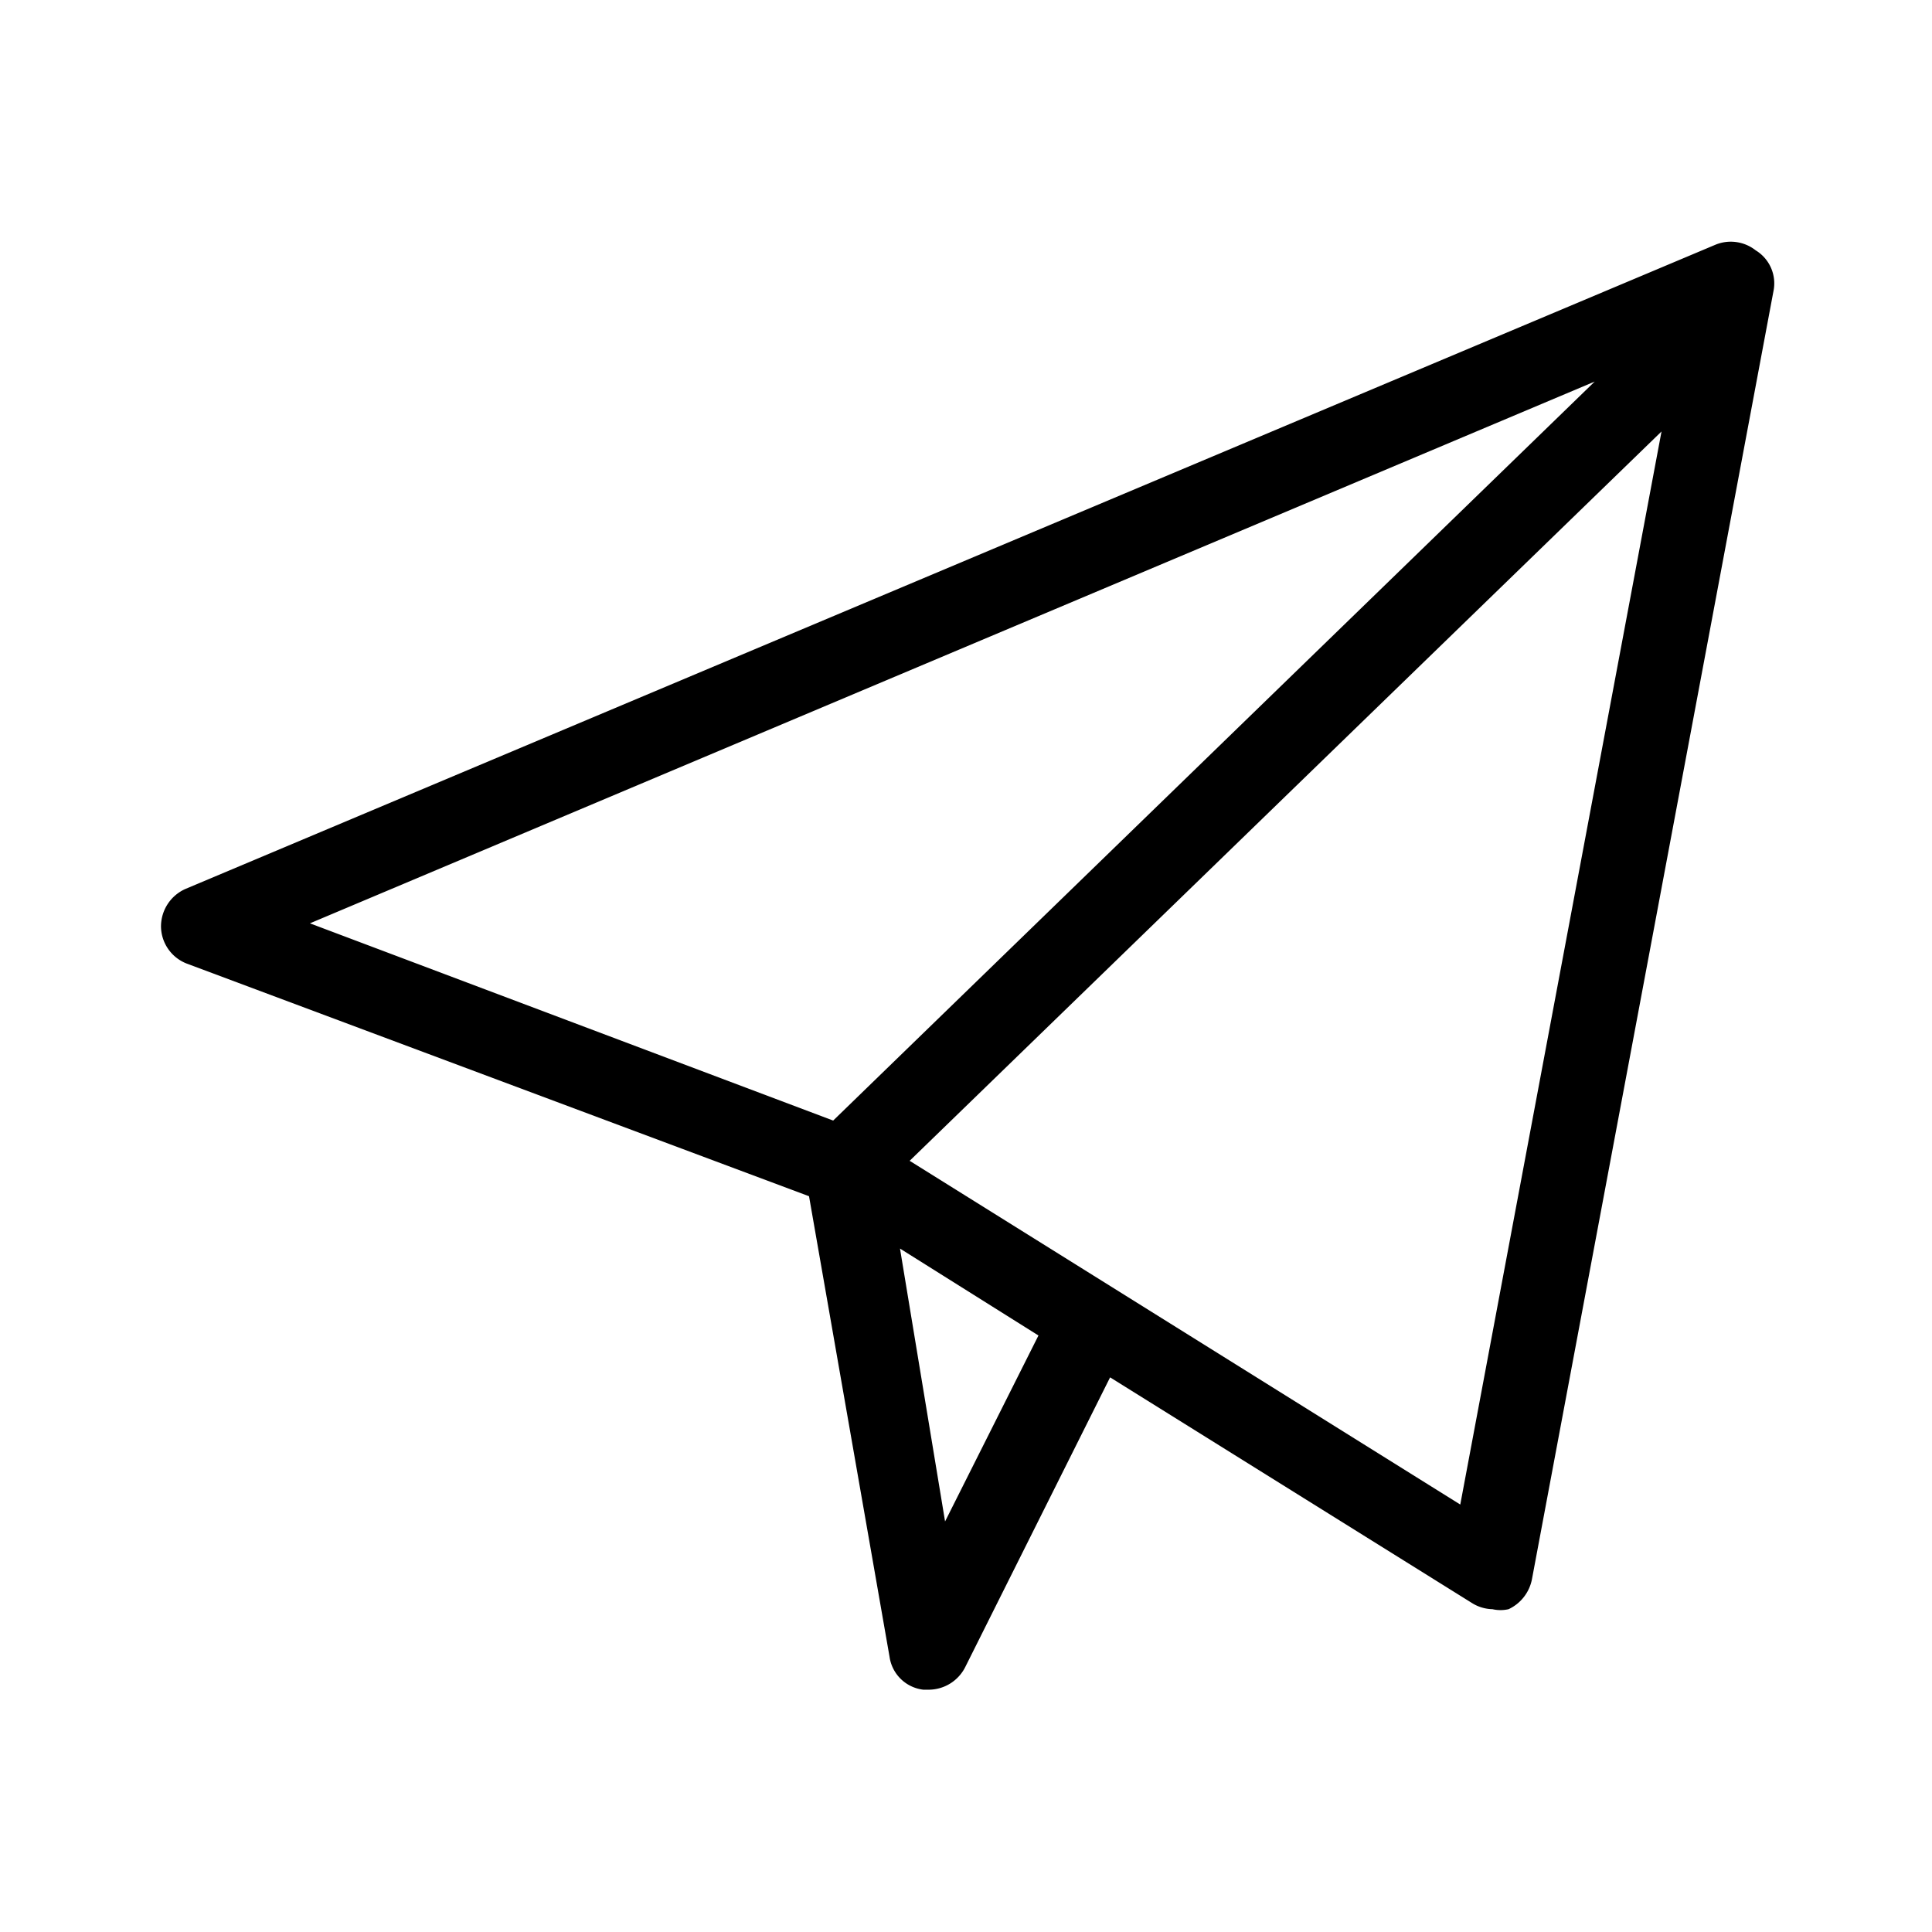 <svg id="icn_send" xmlns="http://www.w3.org/2000/svg" viewBox="0 0 24 24"><defs><style>.a{fill:currentColor;}</style></defs><title>icn_send</title><path class="a" d="M21.81,3.11a.5.5,0,0,0-.5-.07l-19,8a.51.51,0,0,0-.31.47.5.5,0,0,0,.32.46l7.73,2.89,1,5.72a.48.48,0,0,0,.42.41h.07a.51.51,0,0,0,.45-.28l1.8-3.6,4.49,2.8a.5.5,0,0,0,.26.08.45.45,0,0,0,.2,0,.52.52,0,0,0,.29-.37l3-16A.48.48,0,0,0,21.81,3.11Zm-2,1.63-9.46,9.18L3.85,11.47ZM11.74,18.9l-.56-3.39,1.72,1.08Zm6.4-.21L11.3,14.42l9.34-9.06Z"/></svg>